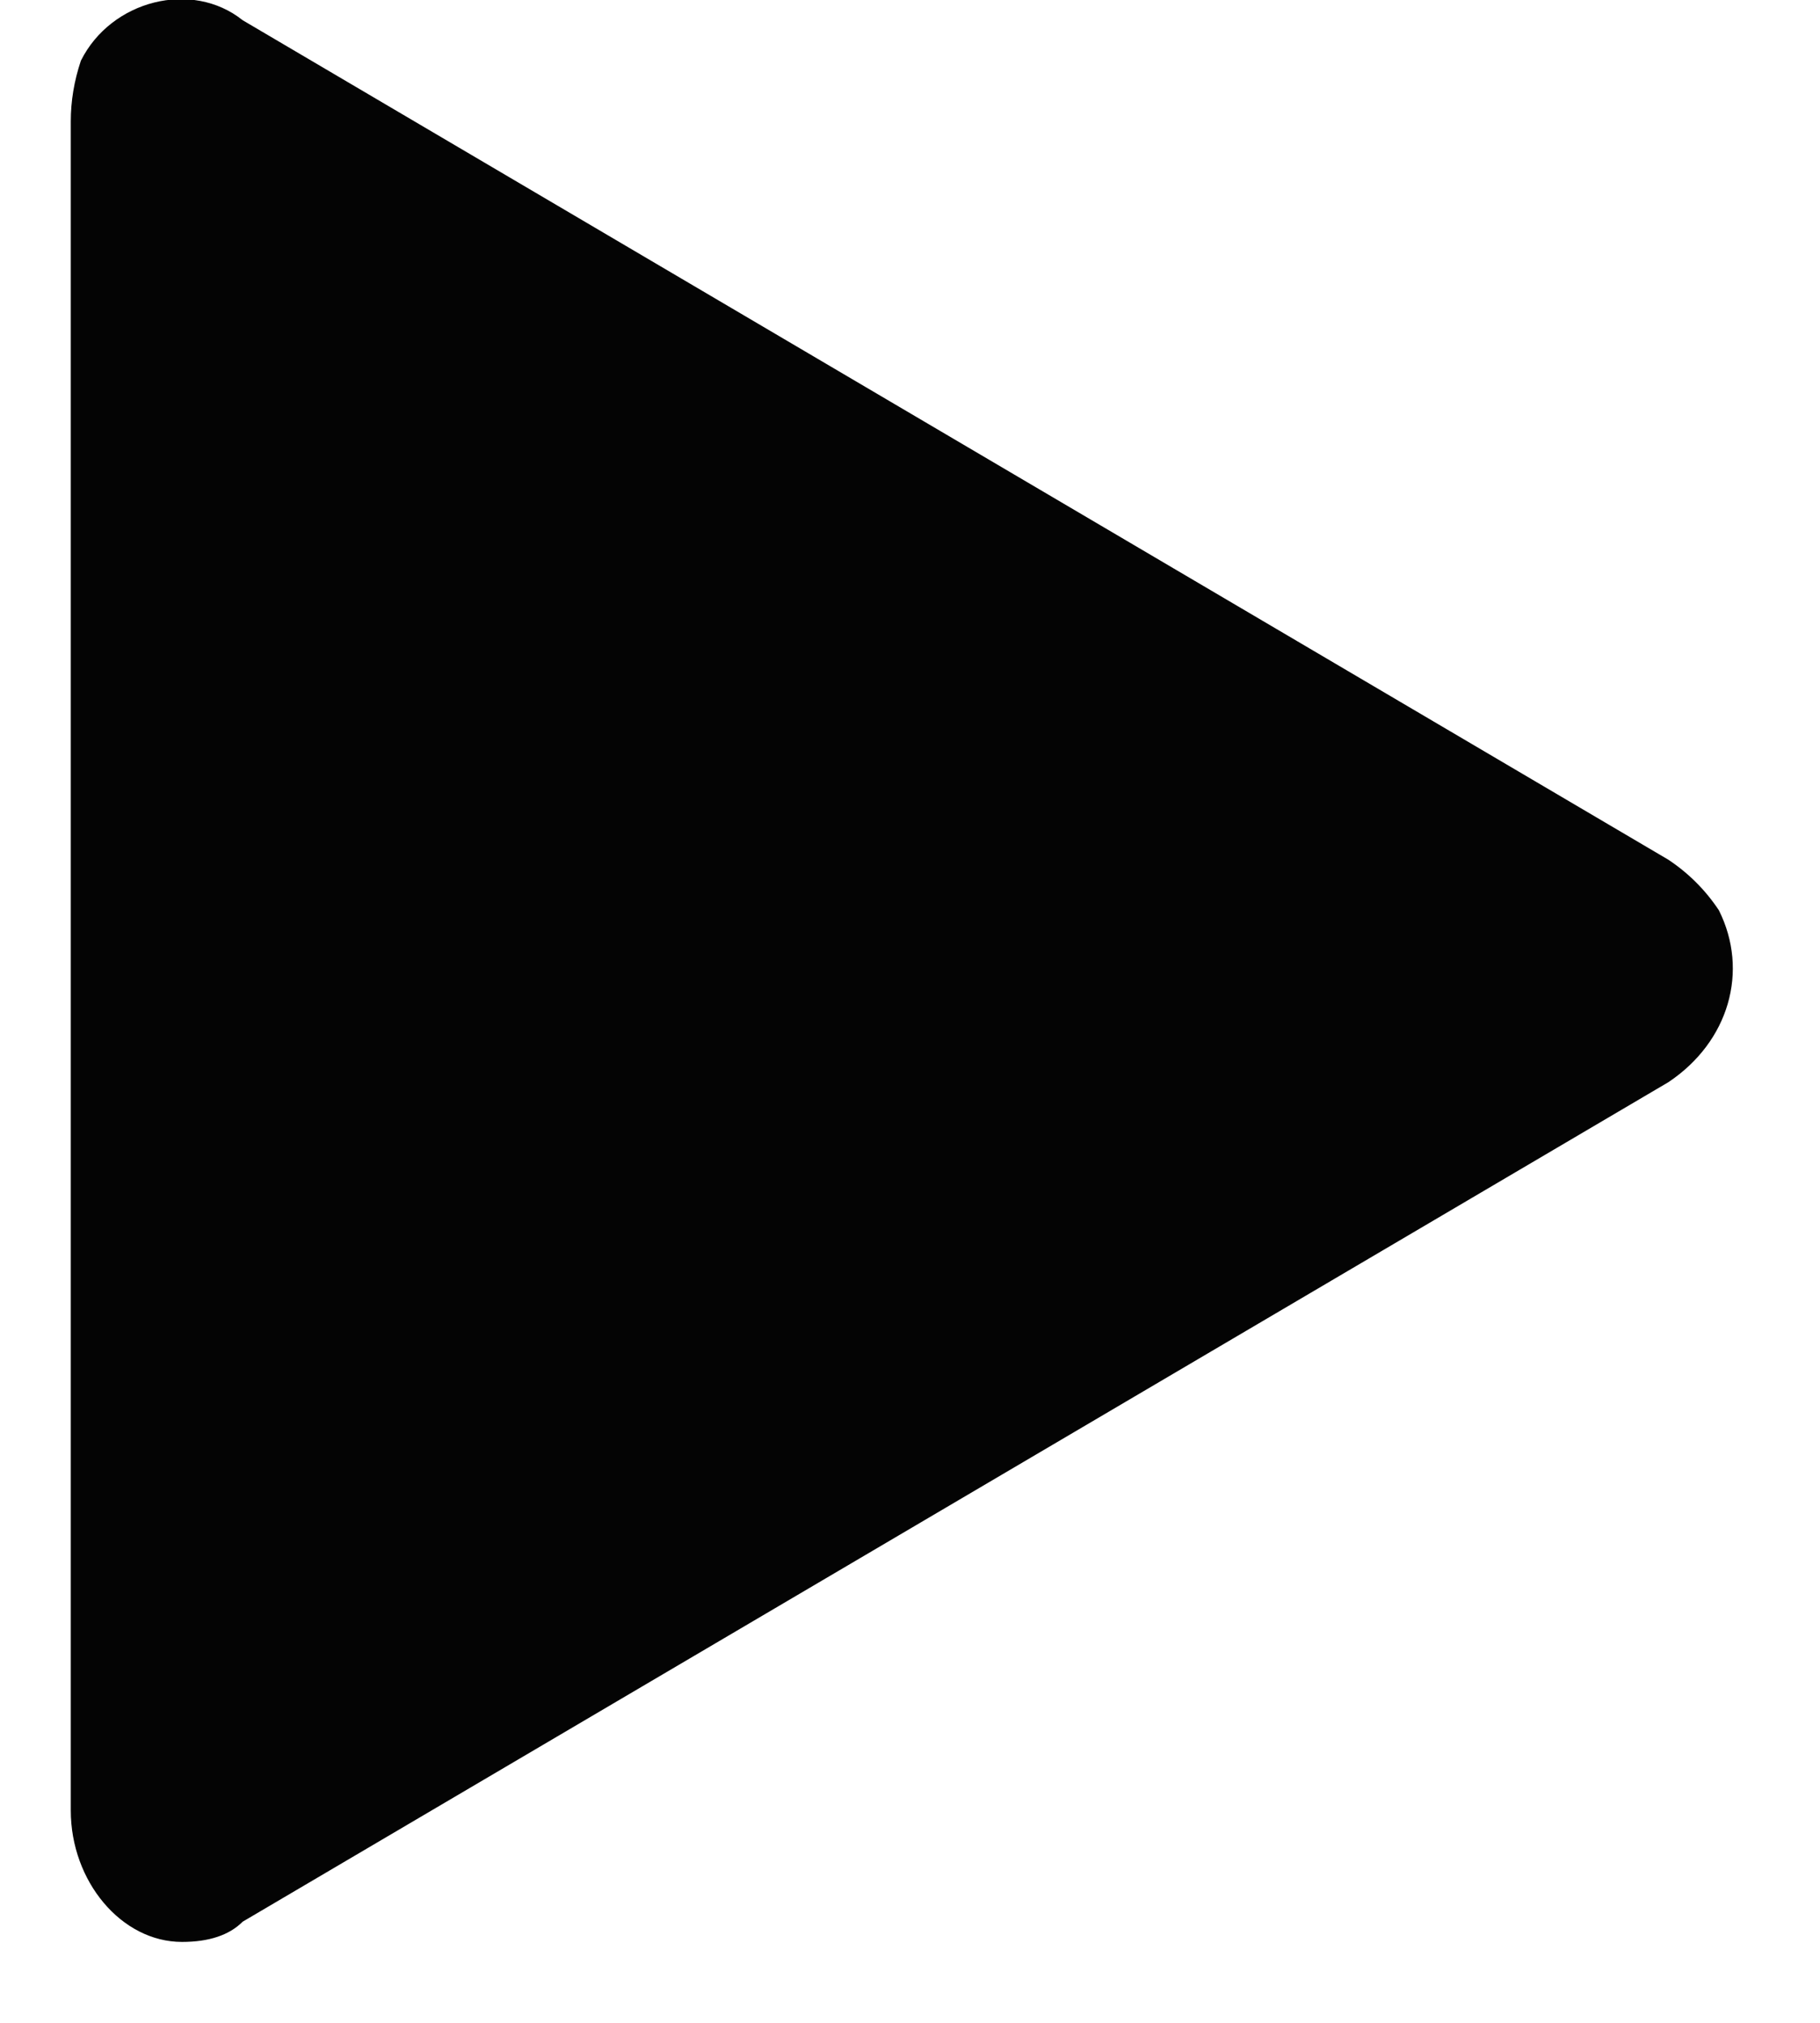 <svg width="18" height="20" viewBox="0 0 18 20" fill="none" xmlns="http://www.w3.org/2000/svg">
<path d="M0.7 1.2C0.7 1 0.733 0.8 0.8 0.6C1.1 -4.01139e-05 1.9 -0.2 2.4 0.2L16.5 8.5C16.7 8.633 16.867 8.8 17 9C17.3 9.6 17.1 10.3 16.5 10.7L2.4 19C2.267 19.133 2.067 19.2 1.8 19.2C1.2 19.2 0.7 18.6 0.7 17.9V1.2Z" fill="#040404"/>
</svg>
